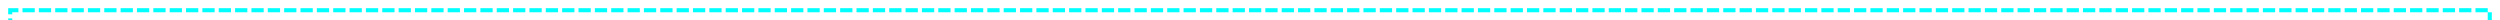 ﻿<?xml version="1.0" encoding="utf-8"?>
<svg version="1.1" xmlns:xlink="http://www.w3.org/1999/xlink" width="1223px" height="10px" preserveAspectRatio="xMinYMid meet" viewBox="733 480  1223 8" xmlns="http://www.w3.org/2000/svg">
  <path d="M 738 510  L 738 484  L 1951 484  L 1951 1623  L 1955 1623  " stroke-width="2" stroke-dasharray="6,2" stroke="#00ffff" fill="none" />
  <path d="M 738 509  A 3.5 3.5 0 0 0 734.5 512.5 A 3.5 3.5 0 0 0 738 516 A 3.5 3.5 0 0 0 741.5 512.5 A 3.5 3.5 0 0 0 738 509 Z M 738 511  A 1.5 1.5 0 0 1 739.5 512.5 A 1.5 1.5 0 0 1 738 514 A 1.5 1.5 0 0 1 736.5 512.5 A 1.5 1.5 0 0 1 738 511 Z M 1954 1630.6  L 1961 1623  L 1954 1615.4  L 1954 1630.6  Z M 1956 1625.8  L 1956 1620.2  L 1958 1623  L 1956 1625.8  Z " fill-rule="nonzero" fill="#00ffff" stroke="none" />
</svg>